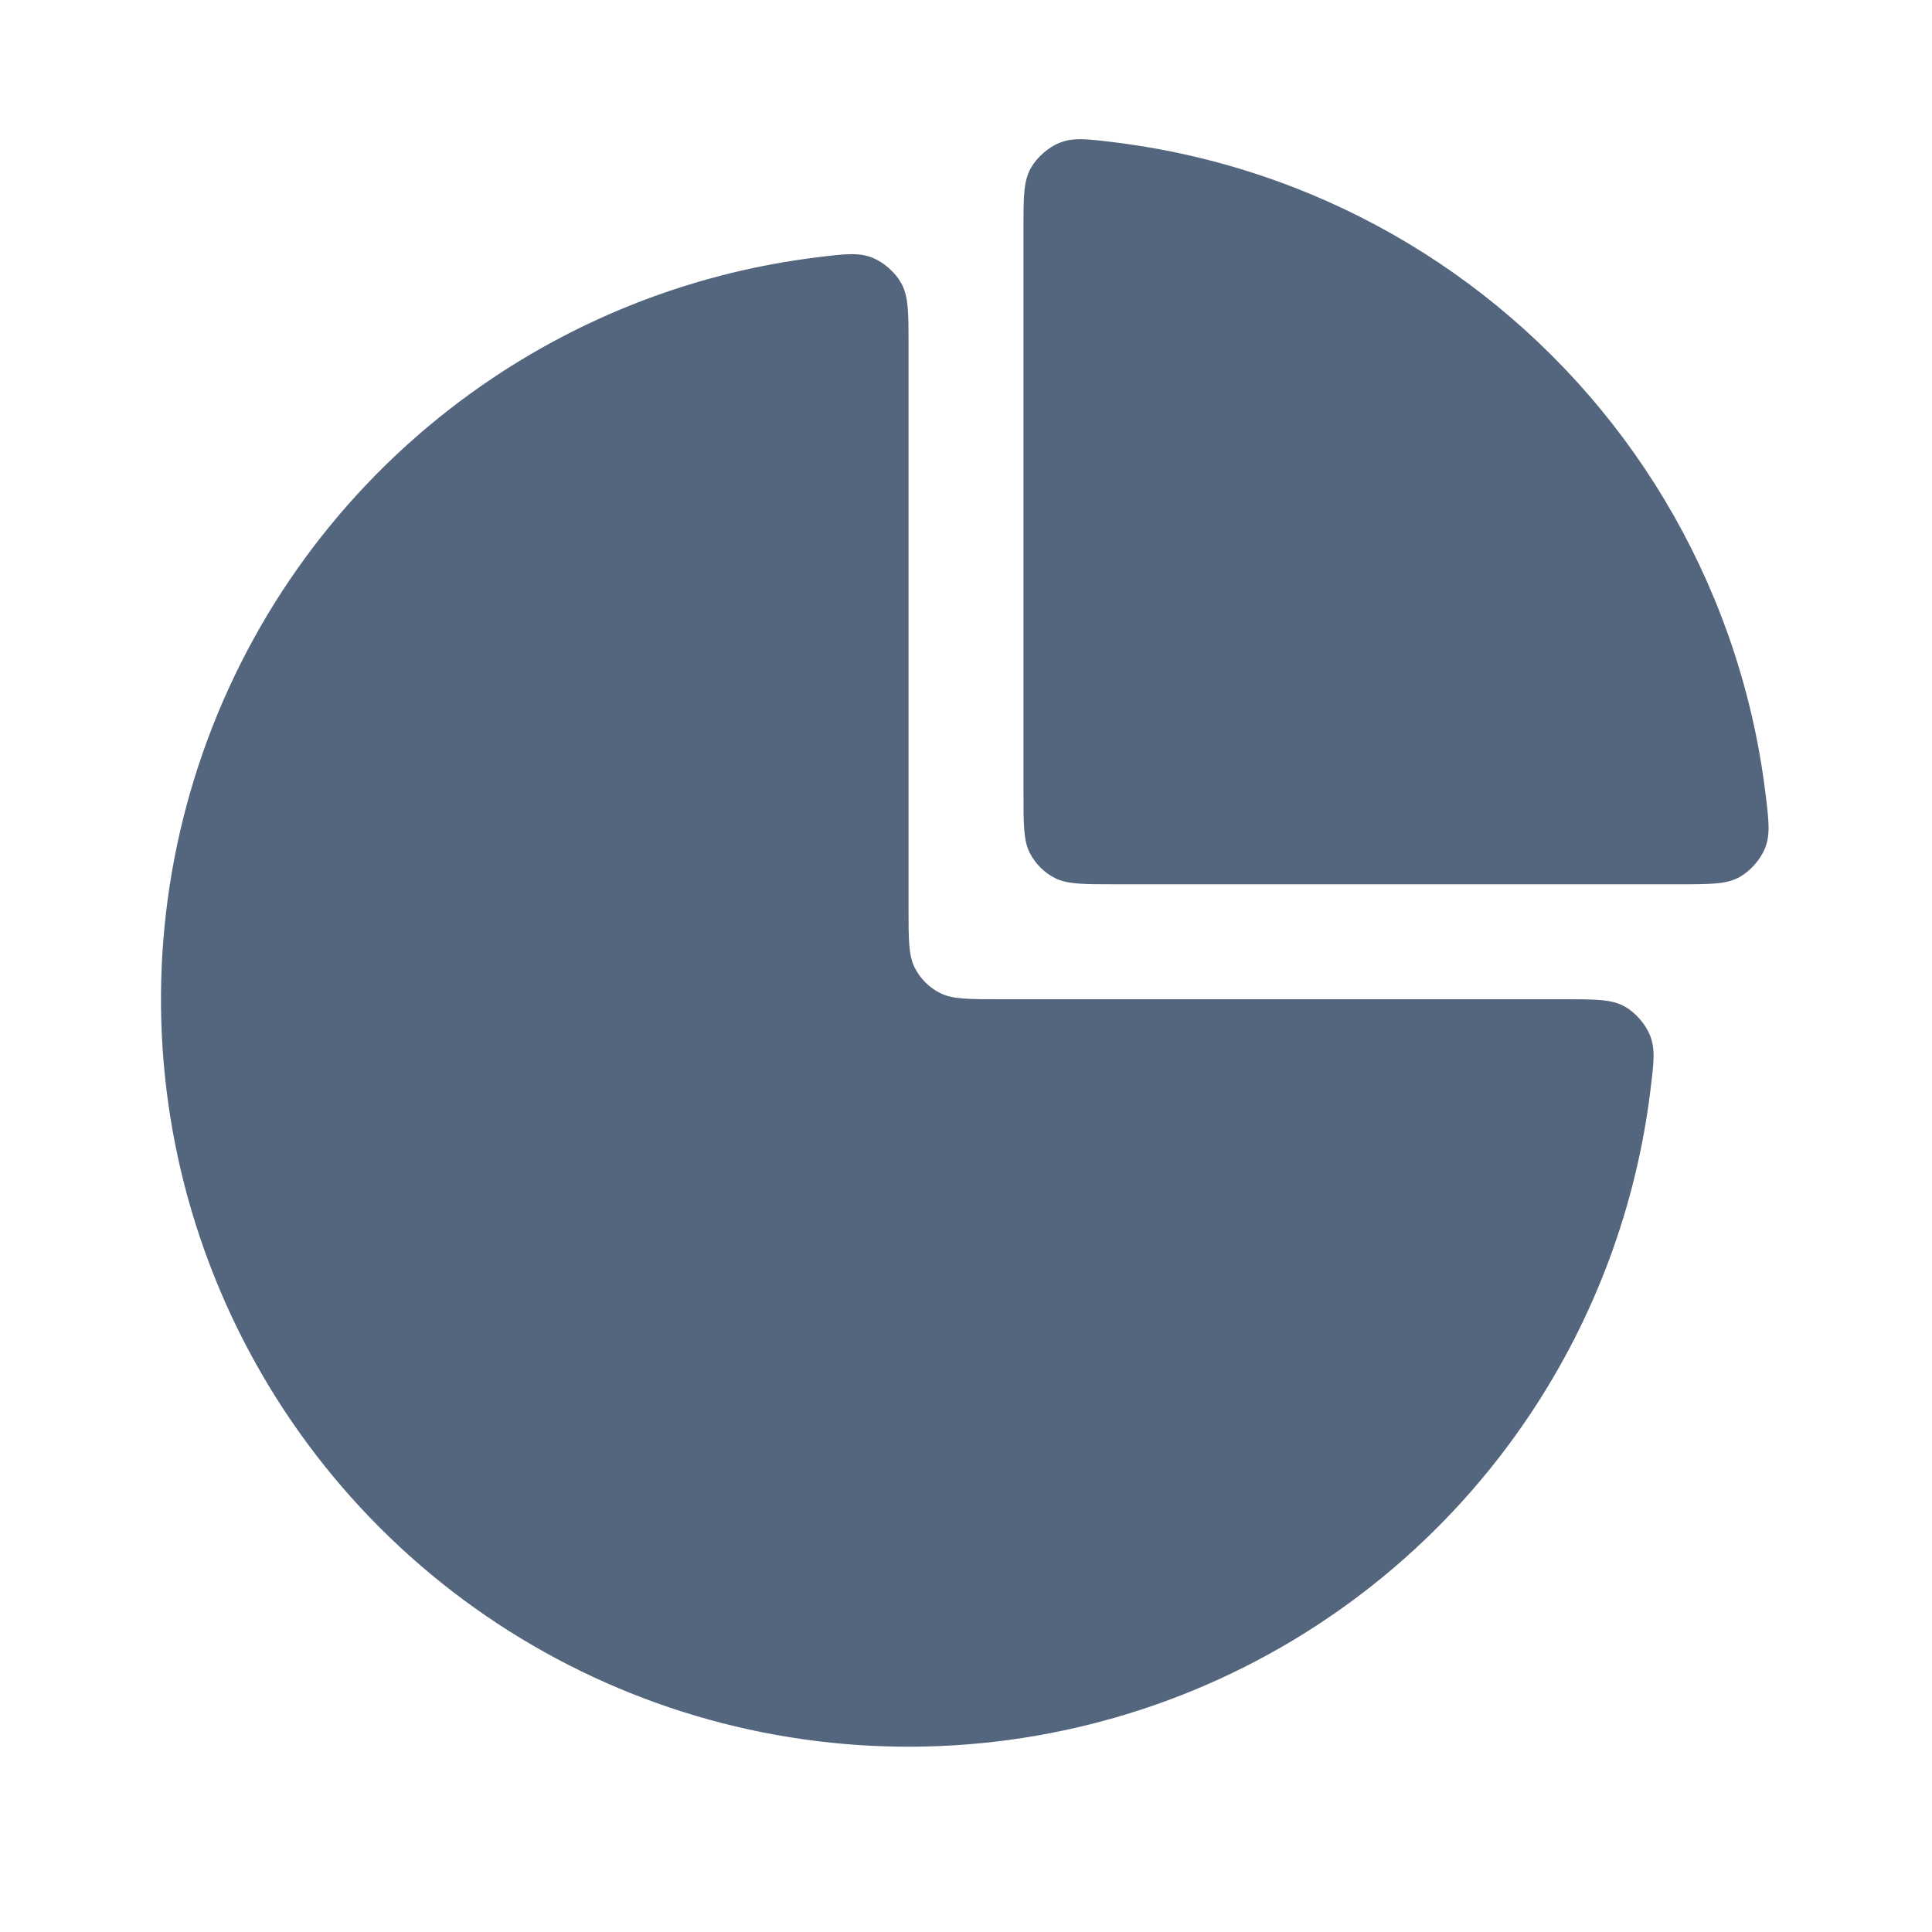 <svg width="24" height="24" viewBox="0 0 24 24" fill="none" xmlns="http://www.w3.org/2000/svg">
<path d="M20.857 10.985C21.251 10.985 21.448 10.985 21.61 10.895C21.742 10.821 21.868 10.679 21.925 10.539C21.994 10.367 21.973 10.193 21.93 9.845C21.828 9.017 21.614 8.205 21.293 7.431C20.827 6.305 20.143 5.281 19.28 4.419C18.418 3.557 17.395 2.873 16.268 2.406C15.494 2.086 14.682 1.872 13.854 1.769C13.506 1.726 13.332 1.705 13.16 1.775C13.021 1.831 12.878 1.957 12.805 2.089C12.714 2.251 12.714 2.448 12.714 2.842V9.842C12.714 10.242 12.714 10.442 12.792 10.595C12.861 10.729 12.97 10.839 13.104 10.907C13.257 10.985 13.457 10.985 13.857 10.985H20.857Z" fill="#54657E"/>
<path d="M19.429 12.413C19.823 12.413 20.02 12.413 20.182 12.503C20.314 12.576 20.439 12.719 20.496 12.859C20.566 13.031 20.544 13.205 20.501 13.553C20.324 14.985 19.814 16.363 19.006 17.572C17.986 19.099 16.536 20.289 14.839 20.992C13.143 21.694 11.275 21.878 9.474 21.52C7.673 21.162 6.018 20.277 4.72 18.979C3.421 17.68 2.537 16.026 2.178 14.224C1.82 12.423 2.004 10.556 2.707 8.859C3.41 7.162 4.6 5.712 6.127 4.692C7.336 3.884 8.713 3.374 10.146 3.197C10.494 3.154 10.668 3.133 10.84 3.202C10.979 3.259 11.122 3.385 11.195 3.517C11.286 3.679 11.286 3.876 11.286 4.27V11.27C11.286 11.67 11.286 11.87 11.364 12.023C11.432 12.157 11.541 12.266 11.676 12.335C11.829 12.413 12.028 12.413 12.429 12.413H19.429Z" fill="#54657E"/>
</svg>
